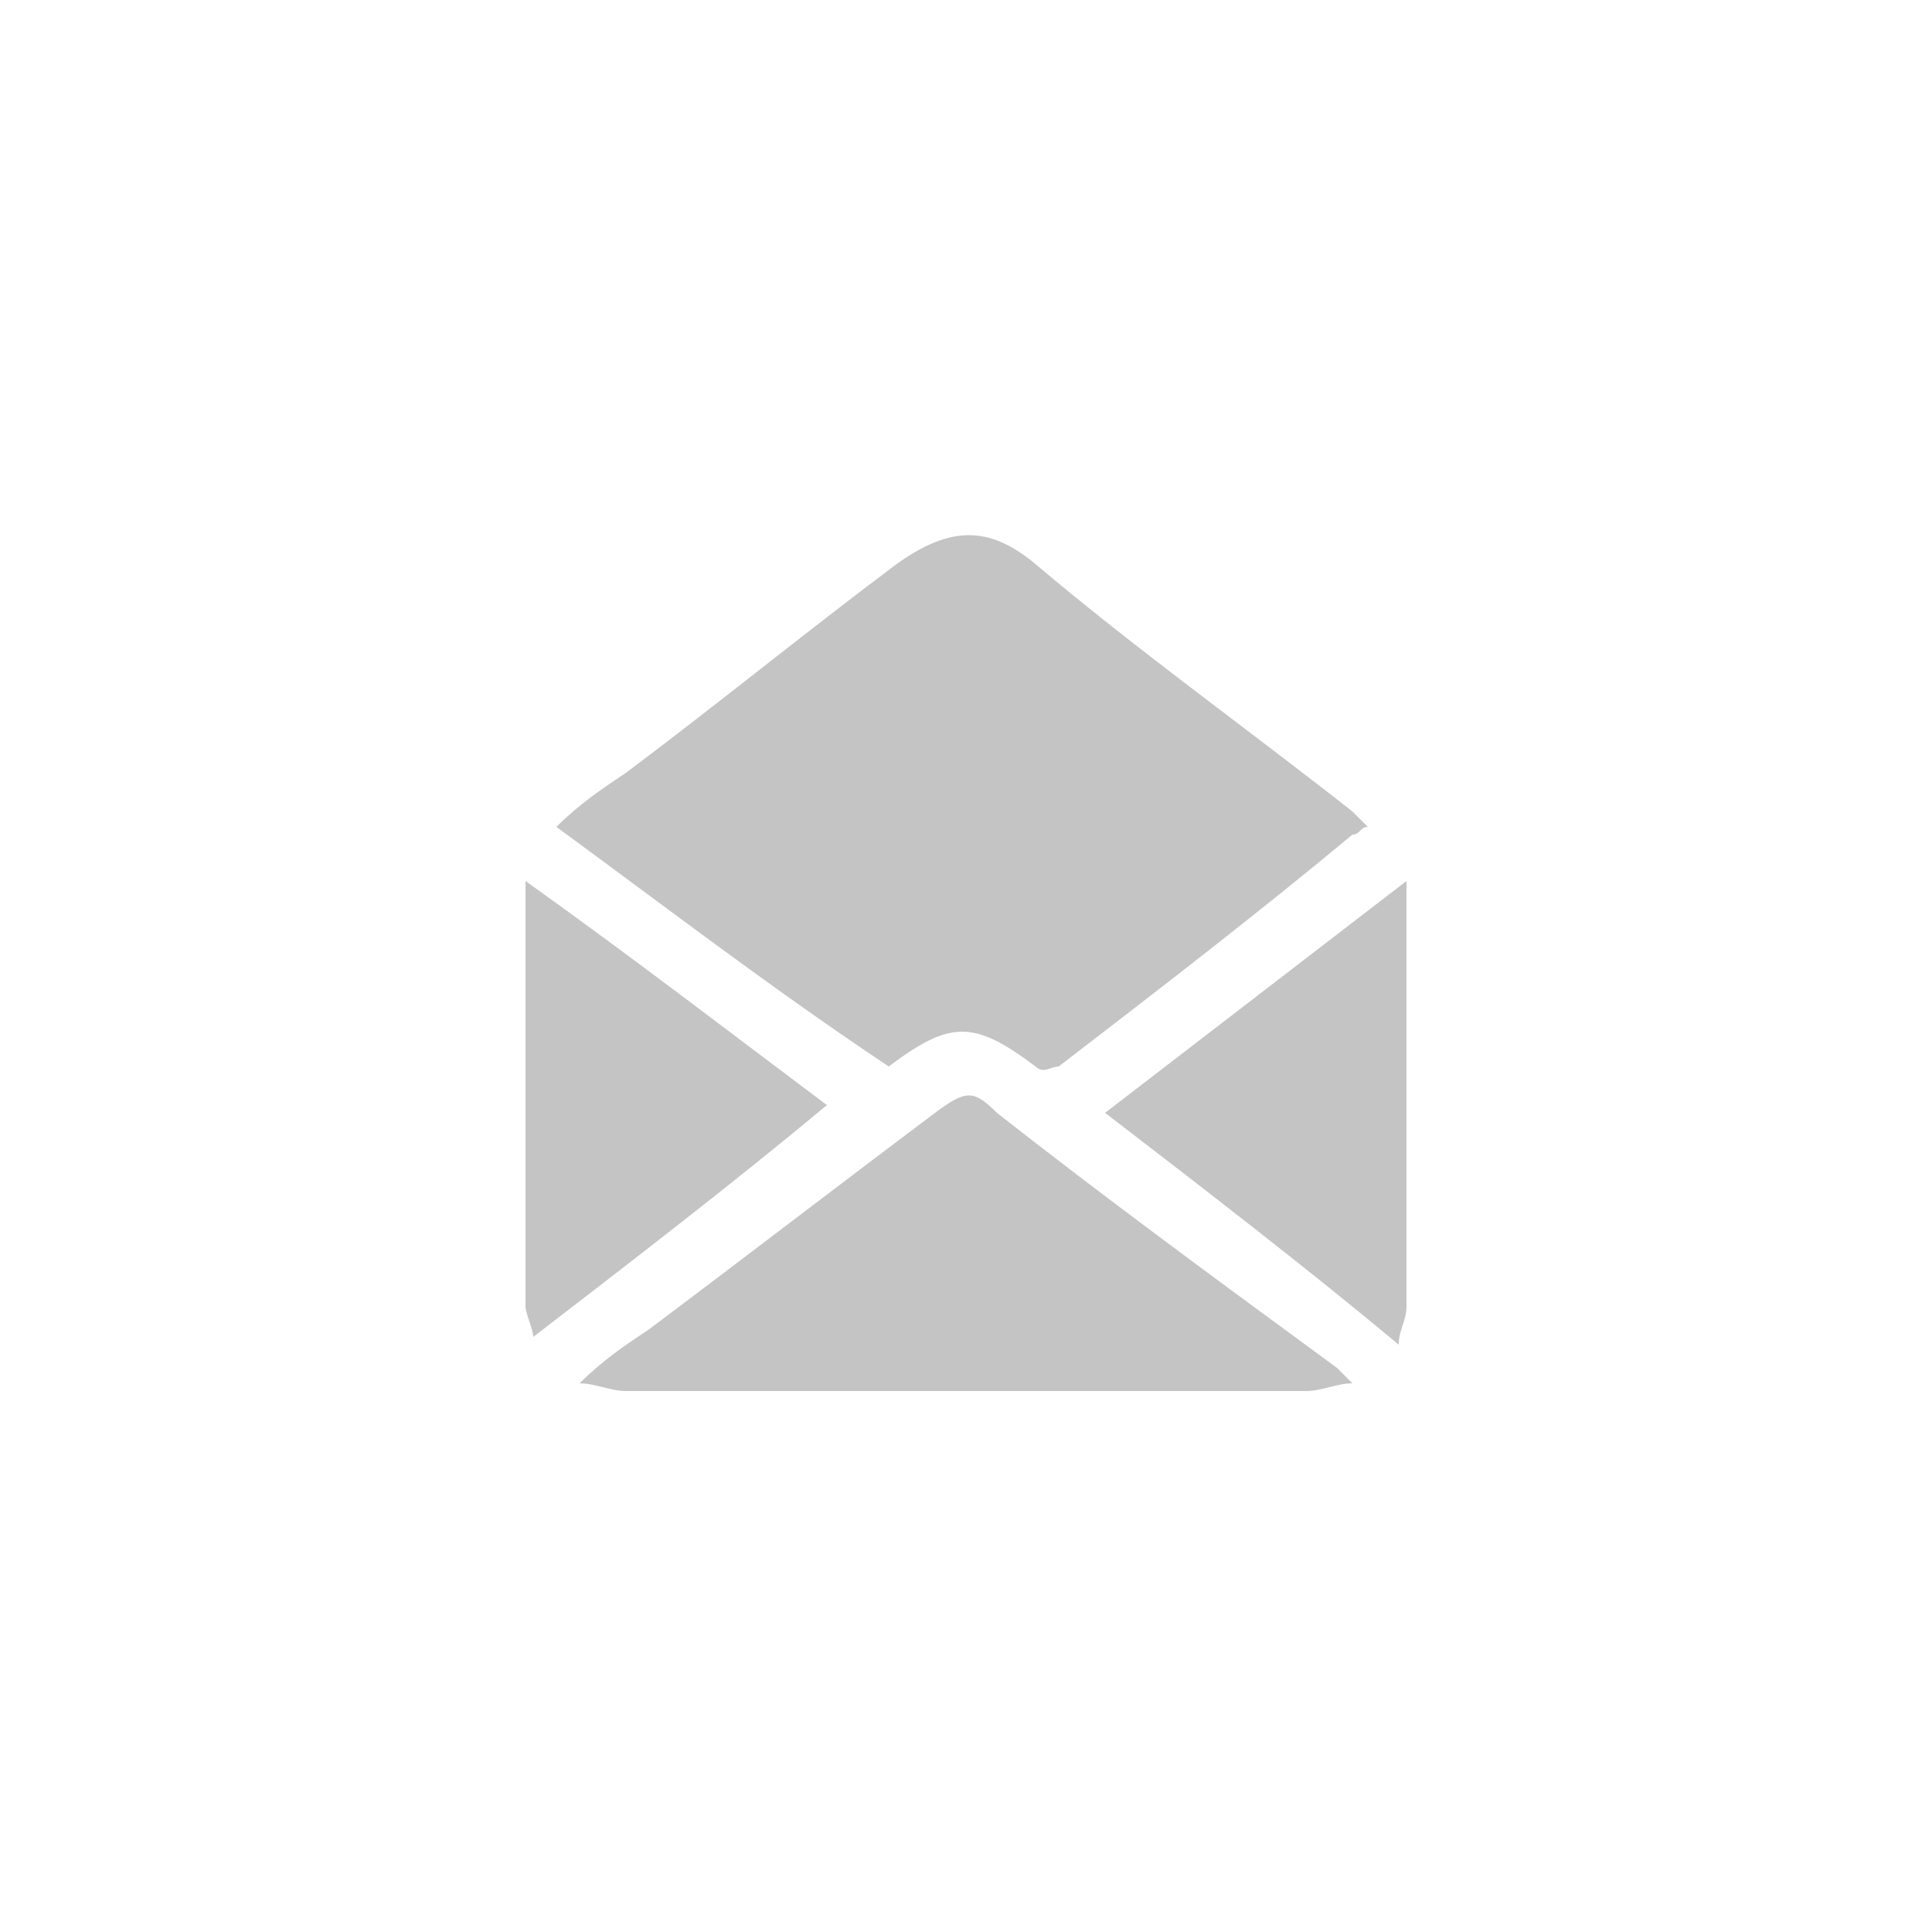 <?xml version="1.0" encoding="utf-8"?>
<!-- Generator: Adobe Illustrator 25.1.0, SVG Export Plug-In . SVG Version: 6.00 Build 0)  -->
<svg version="1.1" id="Capa_1" xmlns="http://www.w3.org/2000/svg" xmlns:xlink="http://www.w3.org/1999/xlink" x="0px" y="0px"
	 viewBox="0 0 25 25" style="enable-background:new 0 0 25 25;" xml:space="preserve">
<style type="text/css">
	.st0{fill:#C4C4C4;}
</style>
<g>
	<path class="st0" d="M1037.8,273.8c0-0.1-0.1-0.1-0.1-0.2c-1.5-2.4-2.9-4.7-4.4-7.1c-0.7-1.1-1-2.3-0.8-3.5c0.3-2.3,2-4.2,4.3-4.6
		c2.7-0.5,5.2,1.1,6,3.6c0.5,1.5,0.3,3-0.5,4.3C1040.8,268.8,1039.3,271.2,1037.8,273.8C1037.8,273.7,1037.8,273.7,1037.8,273.8z
		 M1037.7,266.8c1.8,0,3.2-1.4,3.2-3.2c0-1.8-1.4-3.2-3.2-3.2c-1.8,0-3.2,1.4-3.2,3.2C1034.5,265.3,1036,266.8,1037.7,266.8z"/>
	<path class="st0" d="M1037.7,265.7c-1.2,0-2.1-0.9-2.1-2.1s1-2.1,2.1-2.1c1.2,0,2.1,1,2.1,2.1
		C1039.8,264.8,1038.9,265.7,1037.7,265.7z"/>
</g>
<g>
	<path class="st0" d="M11.5,13.8c0.8-0.6,1.1-0.6,1.9,0c0.1,0.1,0.2,0,0.3,0c1.3-1,2.6-2,3.8-3c0.1,0,0.1-0.1,0.2-0.1
		c-0.1-0.1-0.1-0.1-0.2-0.2c-1.4-1.1-2.8-2.1-4.1-3.2c-0.6-0.5-1.1-0.5-1.8,0C10.4,8.2,9.3,9.1,8.1,10c-0.3,0.2-0.6,0.4-0.9,0.7
		C8.7,11.8,10,12.8,11.5,13.8C11.5,13.9,11.5,13.9,11.5,13.8z"/>
	<path class="st0" d="M12.9,14.4c-0.3-0.3-0.4-0.3-0.8,0c-1.2,0.9-2.5,1.9-3.7,2.8c-0.3,0.2-0.6,0.4-0.9,0.7c0.2,0,0.4,0.1,0.6,0.1
		c2.9,0,5.9,0,8.8,0c0.2,0,0.4-0.1,0.6-0.1c-0.1-0.1-0.2-0.2-0.2-0.2C15.8,16.6,14.3,15.5,12.9,14.4z"/>
	<path class="st0" d="M6.8,11.4c0,1.9,0,3.7,0,5.5c0,0.1,0.1,0.3,0.1,0.4c1.3-1,2.6-2,3.8-3C9.5,13.4,8.2,12.4,6.8,11.4z"/>
	<path class="st0" d="M18.2,11.4c-1.3,1-2.6,2-3.9,3c1.3,1,2.6,2,3.8,3c0-0.2,0.1-0.3,0.1-0.5C18.2,15.1,18.2,13.3,18.2,11.4z"/>
</g>
</svg>
